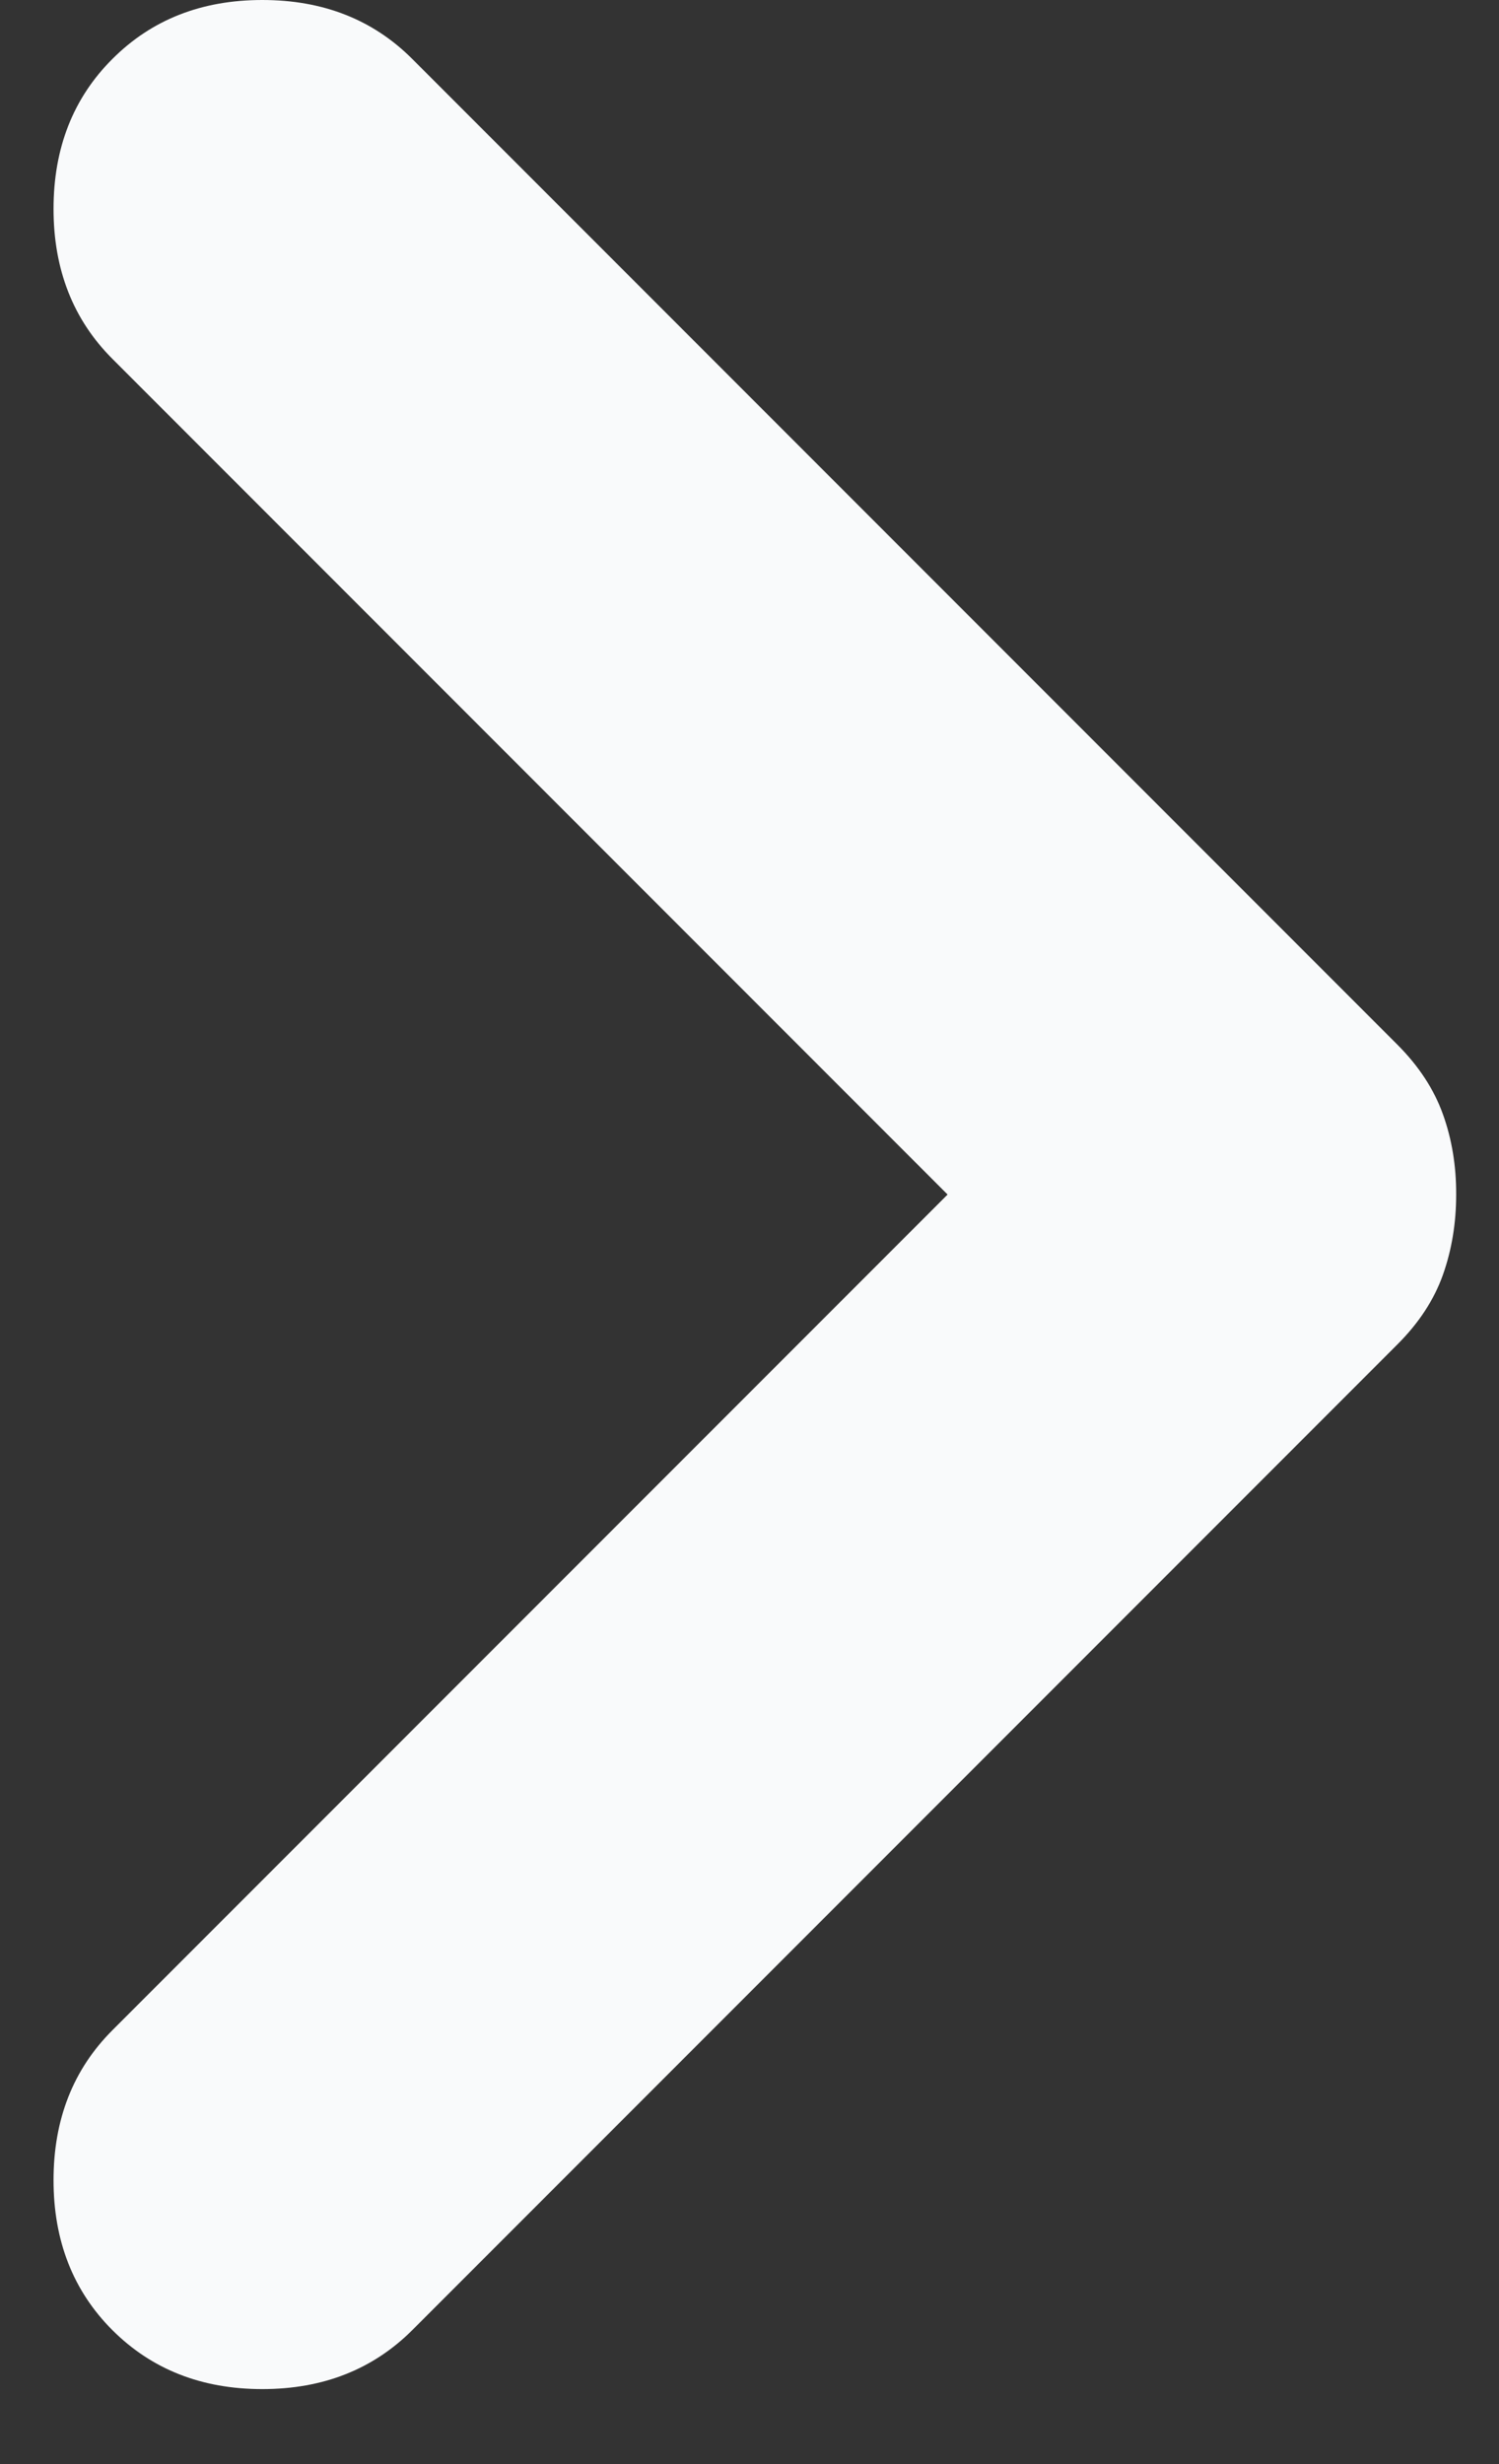 <svg width="14" height="23" viewBox="0 0 14 23" fill="none" xmlns="http://www.w3.org/2000/svg">
<rect x="0" y="0" width="14" height="23" fill="#333333" stroke="none"/>
<path d="M13.6 11.15C13.6 11.416 13.559 11.666 13.476 11.9C13.393 12.133 13.251 12.35 13.05 12.55L3.85 21.75C3.483 22.116 3.017 22.3 2.45 22.3C1.883 22.3 1.417 22.116 1.05 21.75C0.683 21.383 0.5 20.916 0.5 20.35C0.5 19.783 0.683 19.317 1.05 18.95L8.85 11.15L1.05 3.35C0.683 2.983 0.5 2.516 0.5 1.95C0.5 1.383 0.683 0.916 1.05 0.55C1.417 0.183 1.883 -0 2.45 -0C3.017 -0 3.483 0.183 3.85 0.55L13.05 9.75C13.25 9.95 13.392 10.166 13.476 10.4C13.56 10.633 13.601 10.883 13.6 11.15Z" fill="#F9FAFB"/>
</svg>
